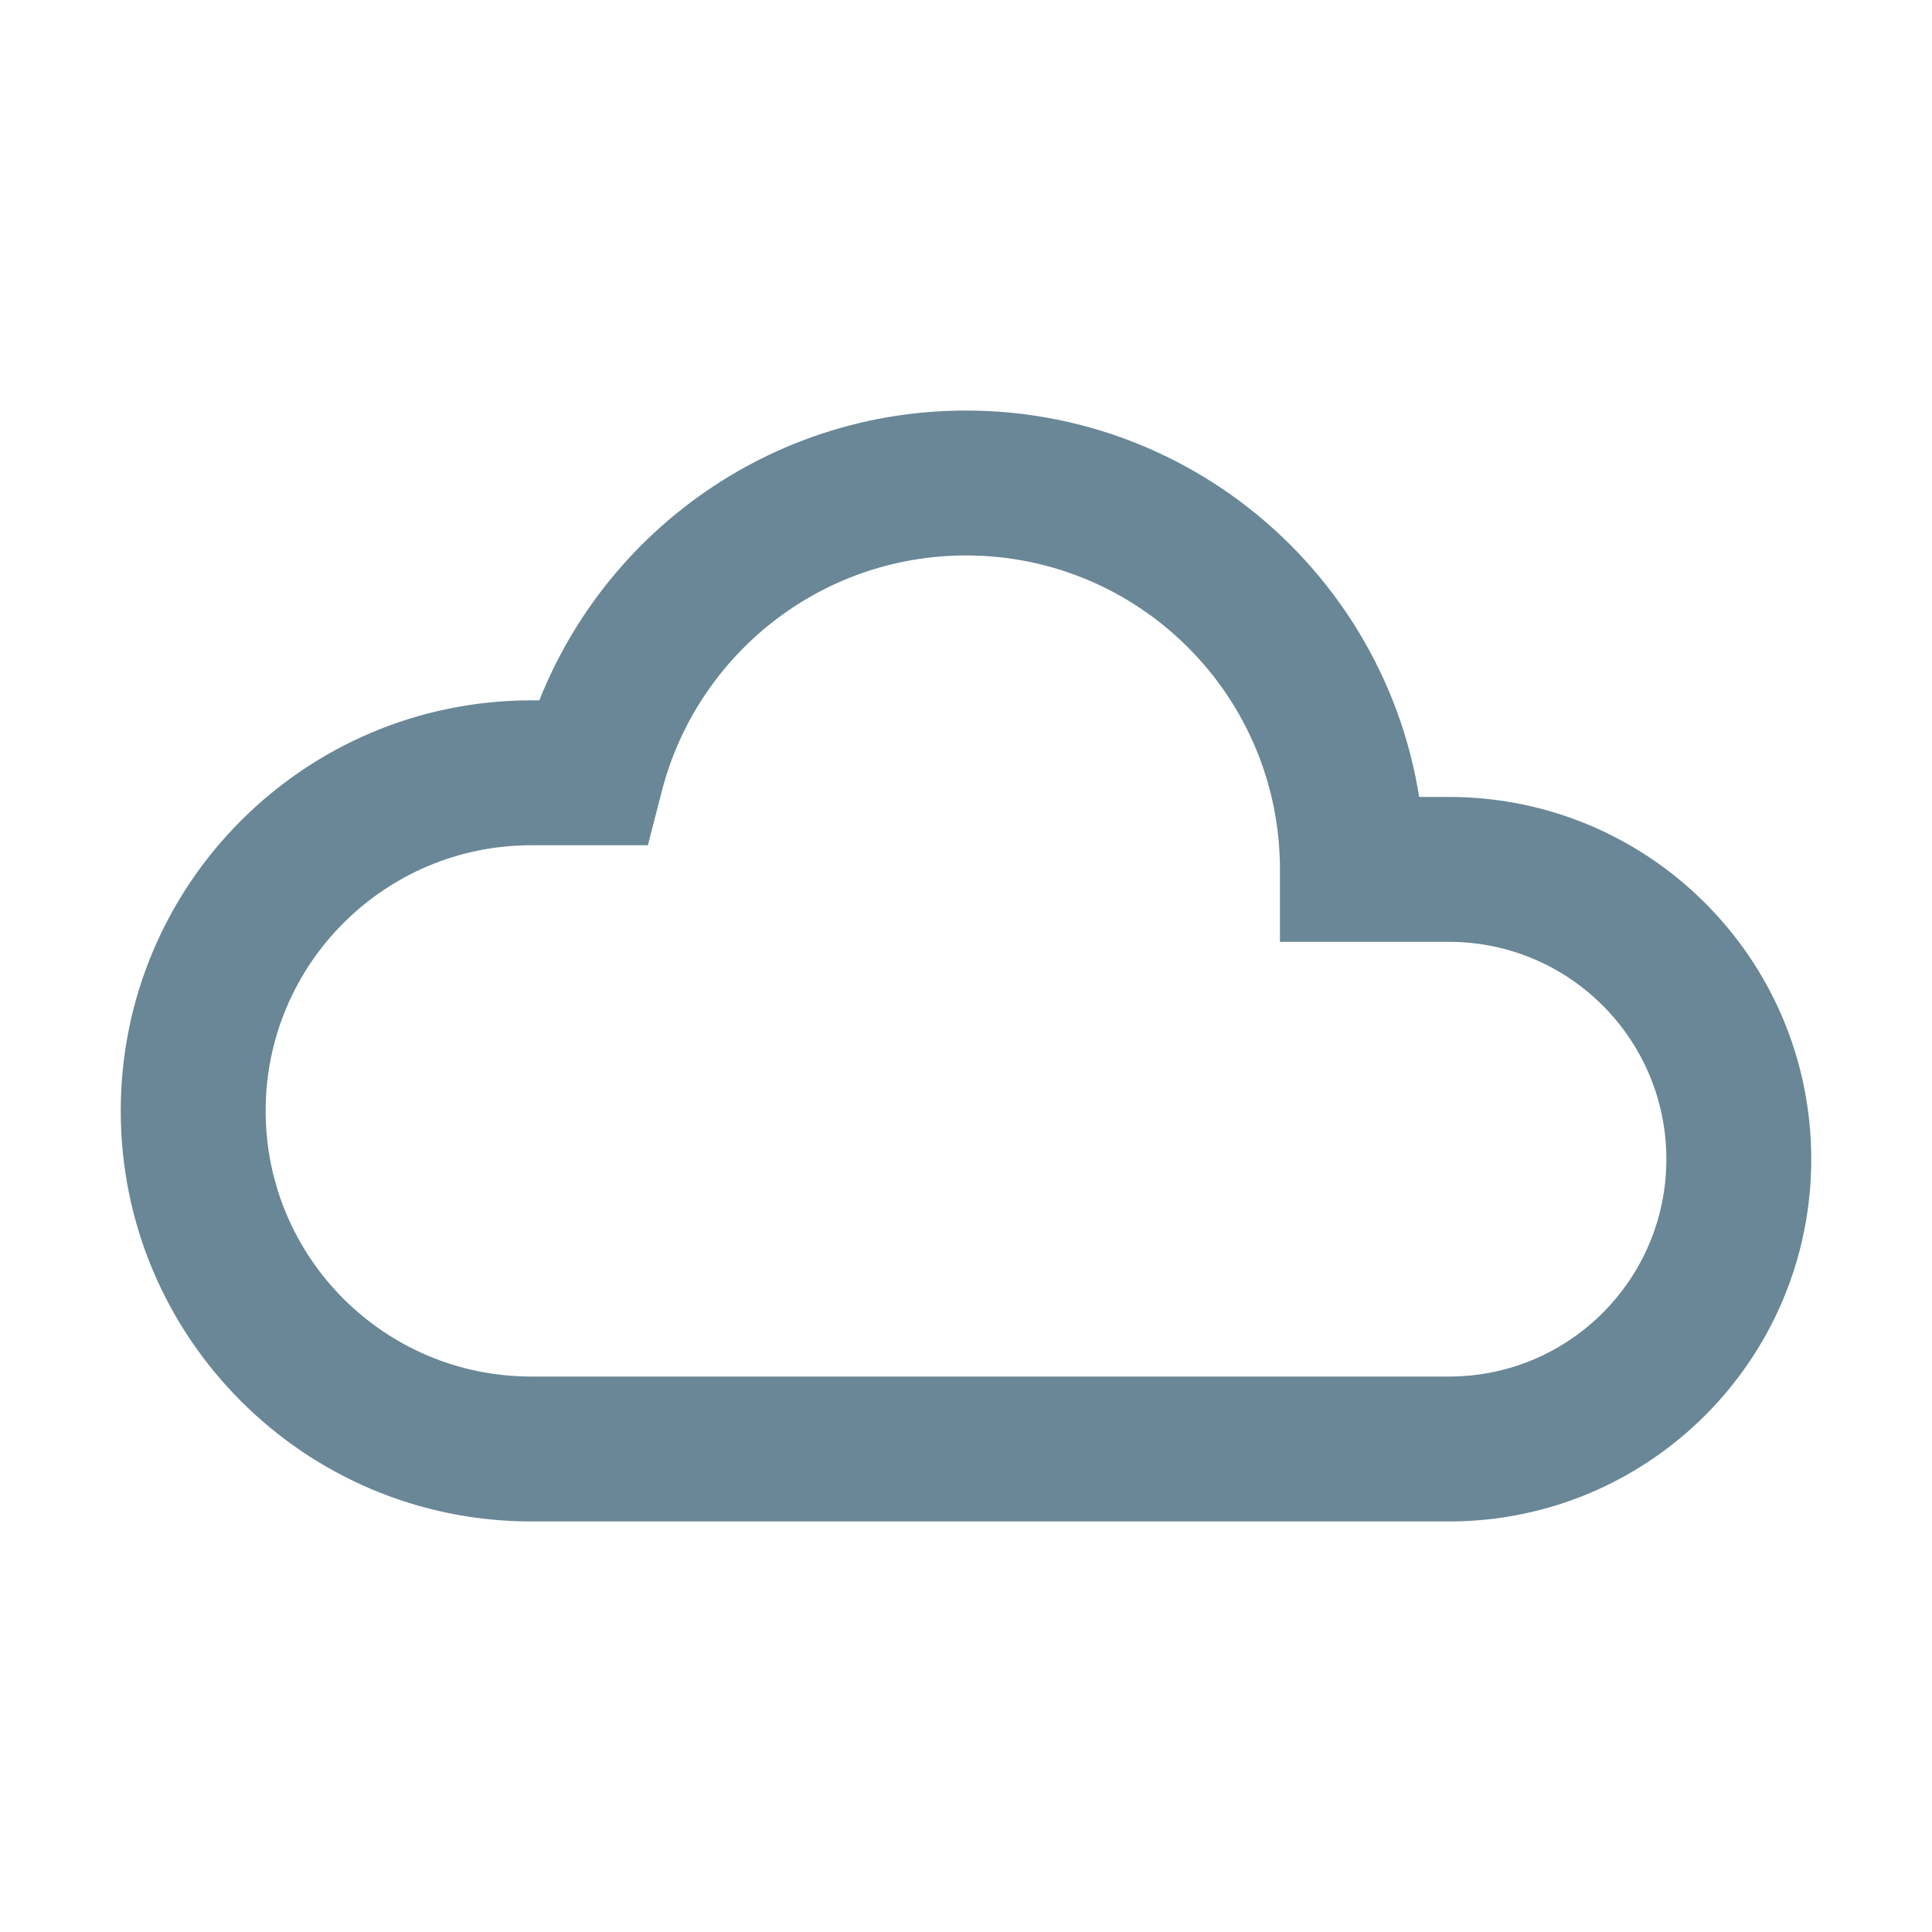 <svg width="20" height="20" viewBox="0 0 20 20" fill="none" xmlns="http://www.w3.org/2000/svg">
<path d="M14 9H13.25V9.75H14V9ZM6.126 8V8.75H6.707L6.852 8.187L6.126 8ZM14 9.75H15V8.25H14V9.75ZM10 5.75C11.795 5.75 13.25 7.205 13.25 9H14.75C14.75 6.377 12.623 4.25 10 4.25V5.75ZM6.852 8.187C7.213 6.785 8.487 5.75 10 5.75V4.25C7.786 4.25 5.927 5.765 5.4 7.813L6.852 8.187ZM5.5 8.75H6.126V7.25H5.5V8.75ZM2.75 11.5C2.75 9.981 3.981 8.75 5.5 8.75V7.25C3.153 7.25 1.25 9.153 1.25 11.5H2.75ZM5.5 14.25C3.981 14.25 2.75 13.019 2.75 11.5H1.25C1.25 13.847 3.153 15.75 5.5 15.75V14.25ZM8 14.25H5.5V15.75H8V14.25ZM9.5 14.25H8V15.75H9.5V14.25ZM15 14.25H9.5V15.75H15V14.25ZM17.25 12C17.25 13.243 16.243 14.25 15 14.25V15.75C17.071 15.75 18.75 14.071 18.75 12H17.25ZM15 9.75C16.243 9.75 17.25 10.757 17.25 12H18.75C18.75 9.929 17.071 8.25 15 8.25V9.75Z" fill="#698796"/>
</svg>
